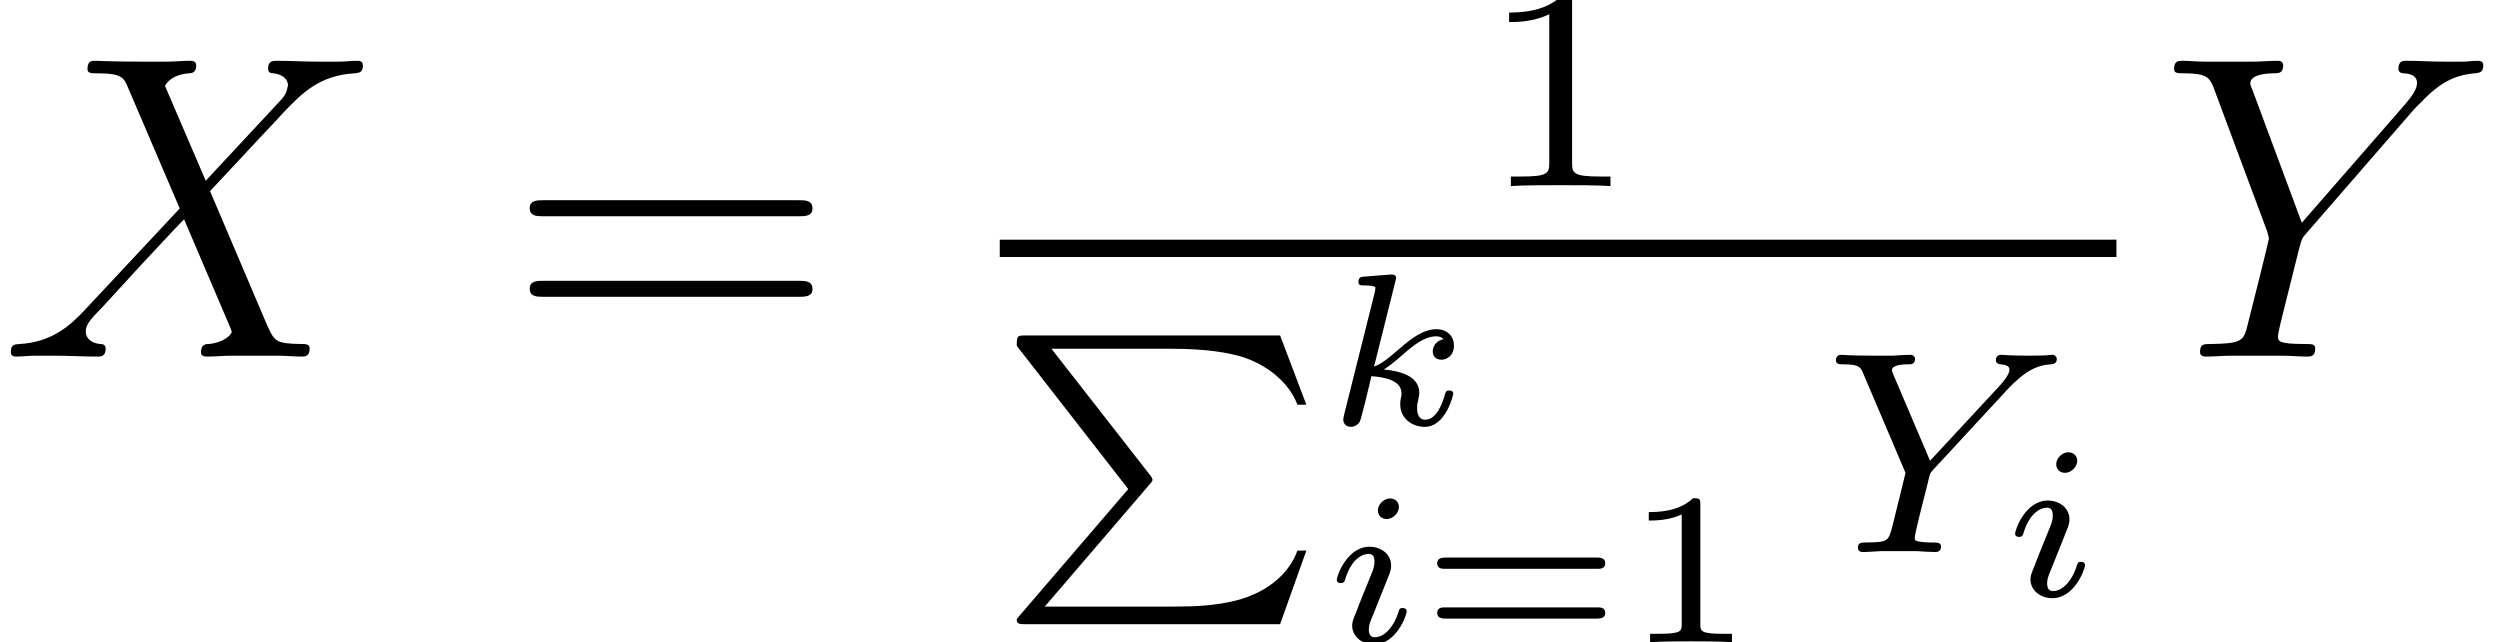 <?xml version='1.0' encoding='UTF-8'?>
<!-- This file was generated by dvisvgm 2.6.3 -->
<svg version='1.1' xmlns='http://www.w3.org/2000/svg' xmlns:xlink='http://www.w3.org/1999/xlink' width='69.01pt' height='17.728pt' viewBox='56.413 55.91 69.01 17.728'>
<defs>
<path id='g2-89' d='M5.061 -4.487C5.117 -4.551 5.189 -4.615 5.252 -4.678C5.547 -4.949 5.81 -5.149 6.257 -5.181C6.328 -5.189 6.424 -5.197 6.424 -5.332C6.424 -5.388 6.368 -5.444 6.312 -5.444C6.217 -5.444 6.233 -5.42 5.651 -5.42C5.125 -5.42 4.941 -5.444 4.894 -5.444C4.862 -5.444 4.742 -5.444 4.742 -5.292C4.742 -5.22 4.798 -5.189 4.87 -5.181C5.109 -5.165 5.117 -5.077 5.117 -5.029C5.117 -4.878 4.87 -4.623 4.87 -4.615L2.925 -2.519L1.921 -4.878C1.905 -4.91 1.873 -4.989 1.873 -5.021C1.873 -5.181 2.248 -5.181 2.319 -5.181C2.399 -5.181 2.511 -5.181 2.511 -5.332C2.511 -5.372 2.479 -5.444 2.383 -5.444C2.271 -5.444 2.008 -5.428 1.889 -5.42H1.395C0.662 -5.42 0.55 -5.444 0.478 -5.444C0.351 -5.444 0.327 -5.356 0.327 -5.292C0.327 -5.181 0.43 -5.181 0.542 -5.181C0.972 -5.181 1.012 -5.093 1.076 -4.941L2.248 -2.184L1.889 -0.725C1.777 -0.295 1.769 -0.271 1.156 -0.263C1.028 -0.263 0.933 -0.263 0.933 -0.112C0.933 -0.08 0.956 0 1.06 0C1.211 0 1.395 -0.016 1.554 -0.024H2.566C2.686 -0.016 2.957 0 3.061 0C3.108 0 3.228 0 3.228 -0.151C3.228 -0.263 3.124 -0.263 2.989 -0.263C2.981 -0.263 2.813 -0.263 2.686 -0.279C2.511 -0.303 2.503 -0.319 2.503 -0.399C2.503 -0.462 2.598 -0.853 2.654 -1.084C2.75 -1.467 2.821 -1.73 2.901 -2.064C2.925 -2.168 2.933 -2.184 3.005 -2.264L5.061 -4.487Z'/>
<path id='g4-49' d='M2.146 -3.796C2.146 -3.975 2.122 -3.975 1.943 -3.975C1.548 -3.593 0.938 -3.593 0.723 -3.593V-3.359C0.879 -3.359 1.273 -3.359 1.632 -3.527V-0.508C1.632 -0.311 1.632 -0.233 1.016 -0.233H0.759V0C1.088 -0.024 1.554 -0.024 1.889 -0.024S2.69 -0.024 3.019 0V-0.233H2.762C2.146 -0.233 2.146 -0.311 2.146 -0.508V-3.796Z'/>
<path id='g4-61' d='M4.89 -2.026C4.973 -2.026 5.111 -2.026 5.111 -2.182S4.949 -2.337 4.86 -2.337H0.723C0.634 -2.337 0.472 -2.337 0.472 -2.182S0.61 -2.026 0.693 -2.026H4.89ZM4.86 -0.652C4.949 -0.652 5.111 -0.652 5.111 -0.807S4.973 -0.962 4.89 -0.962H0.693C0.61 -0.962 0.472 -0.962 0.472 -0.807S0.634 -0.652 0.723 -0.652H4.86Z'/>
<path id='g0-80' d='M4.121 4.129C4.216 4.025 4.216 4.009 4.216 3.985C4.216 3.977 4.216 3.937 4.152 3.858L1.427 0.367H4.742C5.754 0.367 6.368 0.486 6.735 0.606C7.38 0.821 7.986 1.291 8.217 1.913H8.464L7.739 0H0.717C0.478 0 0.47 0.008 0.47 0.287L3.547 4.24L0.55 7.731C0.478 7.819 0.47 7.819 0.47 7.859C0.47 7.97 0.574 7.97 0.717 7.97H7.739L8.464 5.938H8.217C8.026 6.488 7.484 7.069 6.52 7.317C5.954 7.46 5.38 7.484 4.798 7.484H1.243L4.121 4.129Z'/>
<path id='g3-88' d='M5.679 -4.854L4.555 -7.472C4.71 -7.759 5.069 -7.807 5.212 -7.819C5.284 -7.819 5.416 -7.831 5.416 -8.034C5.416 -8.165 5.308 -8.165 5.236 -8.165C5.033 -8.165 4.794 -8.141 4.591 -8.141H3.897C3.168 -8.141 2.642 -8.165 2.63 -8.165C2.534 -8.165 2.415 -8.165 2.415 -7.938C2.415 -7.819 2.523 -7.819 2.678 -7.819C3.371 -7.819 3.419 -7.699 3.539 -7.412L4.961 -4.089L2.367 -1.315C1.937 -0.849 1.423 -0.395 0.538 -0.347C0.395 -0.335 0.299 -0.335 0.299 -0.12C0.299 -0.084 0.311 0 0.442 0C0.61 0 0.789 -0.024 0.956 -0.024H1.518C1.901 -0.024 2.319 0 2.69 0C2.774 0 2.917 0 2.917 -0.215C2.917 -0.335 2.833 -0.347 2.762 -0.347C2.523 -0.371 2.367 -0.502 2.367 -0.693C2.367 -0.897 2.511 -1.04 2.857 -1.399L3.921 -2.558C4.184 -2.833 4.818 -3.527 5.081 -3.79L6.336 -0.849C6.348 -0.825 6.396 -0.705 6.396 -0.693C6.396 -0.586 6.133 -0.371 5.75 -0.347C5.679 -0.347 5.547 -0.335 5.547 -0.12C5.547 0 5.667 0 5.727 0C5.93 0 6.169 -0.024 6.372 -0.024H7.687C7.902 -0.024 8.13 0 8.333 0C8.416 0 8.548 0 8.548 -0.227C8.548 -0.347 8.428 -0.347 8.321 -0.347C7.603 -0.359 7.58 -0.418 7.376 -0.861L5.798 -4.567L7.317 -6.193C7.436 -6.312 7.711 -6.611 7.819 -6.731C8.333 -7.269 8.811 -7.759 9.779 -7.819C9.899 -7.831 10.018 -7.831 10.018 -8.034C10.018 -8.165 9.911 -8.165 9.863 -8.165C9.696 -8.165 9.516 -8.141 9.349 -8.141H8.799C8.416 -8.141 7.998 -8.165 7.627 -8.165C7.544 -8.165 7.4 -8.165 7.4 -7.95C7.4 -7.831 7.484 -7.819 7.556 -7.819C7.747 -7.795 7.95 -7.699 7.95 -7.472L7.938 -7.448C7.926 -7.364 7.902 -7.245 7.771 -7.101L5.679 -4.854Z'/>
<path id='g3-89' d='M7.03 -6.838L7.305 -7.113C7.831 -7.651 8.273 -7.783 8.691 -7.819C8.823 -7.831 8.931 -7.843 8.931 -8.046C8.931 -8.165 8.811 -8.165 8.787 -8.165C8.644 -8.165 8.488 -8.141 8.345 -8.141H7.855C7.508 -8.141 7.137 -8.165 6.802 -8.165C6.719 -8.165 6.587 -8.165 6.587 -7.938C6.587 -7.831 6.707 -7.819 6.743 -7.819C7.101 -7.795 7.101 -7.615 7.101 -7.544C7.101 -7.412 7.006 -7.233 6.767 -6.958L3.921 -3.694L2.57 -7.329C2.499 -7.496 2.499 -7.52 2.499 -7.544C2.499 -7.795 2.989 -7.819 3.132 -7.819S3.407 -7.819 3.407 -8.034C3.407 -8.165 3.3 -8.165 3.228 -8.165C3.025 -8.165 2.786 -8.141 2.582 -8.141H1.255C1.04 -8.141 0.813 -8.165 0.61 -8.165C0.526 -8.165 0.395 -8.165 0.395 -7.938C0.395 -7.819 0.502 -7.819 0.681 -7.819C1.267 -7.819 1.375 -7.711 1.482 -7.436L2.965 -3.455C2.977 -3.419 3.013 -3.288 3.013 -3.252S2.427 -0.861 2.391 -0.741C2.295 -0.418 2.176 -0.359 1.411 -0.347C1.207 -0.347 1.112 -0.347 1.112 -0.12C1.112 0 1.243 0 1.279 0C1.494 0 1.745 -0.024 1.973 -0.024H3.383C3.599 -0.024 3.85 0 4.065 0C4.148 0 4.292 0 4.292 -0.215C4.292 -0.347 4.208 -0.347 4.005 -0.347C3.264 -0.347 3.264 -0.43 3.264 -0.562C3.264 -0.646 3.359 -1.028 3.419 -1.267L3.85 -2.989C3.921 -3.24 3.921 -3.264 4.029 -3.383L7.03 -6.838Z'/>
<path id='g6-61' d='M8.07 -3.873C8.237 -3.873 8.452 -3.873 8.452 -4.089C8.452 -4.316 8.249 -4.316 8.07 -4.316H1.028C0.861 -4.316 0.646 -4.316 0.646 -4.101C0.646 -3.873 0.849 -3.873 1.028 -3.873H8.07ZM8.07 -1.65C8.237 -1.65 8.452 -1.65 8.452 -1.865C8.452 -2.092 8.249 -2.092 8.07 -2.092H1.028C0.861 -2.092 0.646 -2.092 0.646 -1.877C0.646 -1.65 0.849 -1.65 1.028 -1.65H8.07Z'/>
<path id='g5-49' d='M2.503 -5.077C2.503 -5.292 2.487 -5.3 2.271 -5.3C1.945 -4.981 1.522 -4.79 0.765 -4.79V-4.527C0.98 -4.527 1.411 -4.527 1.873 -4.742V-0.654C1.873 -0.359 1.849 -0.263 1.092 -0.263H0.813V0C1.14 -0.024 1.825 -0.024 2.184 -0.024S3.236 -0.024 3.563 0V-0.263H3.284C2.527 -0.263 2.503 -0.359 2.503 -0.654V-5.077Z'/>
<path id='g1-105' d='M2.08 -3.73C2.08 -3.873 1.973 -3.969 1.835 -3.969C1.674 -3.969 1.5 -3.814 1.5 -3.64C1.5 -3.491 1.608 -3.401 1.739 -3.401C1.931 -3.401 2.08 -3.581 2.08 -3.73ZM1.722 -1.644C1.745 -1.704 1.799 -1.847 1.823 -1.901C1.841 -1.955 1.865 -2.014 1.865 -2.116C1.865 -2.451 1.566 -2.636 1.267 -2.636C0.658 -2.636 0.365 -1.847 0.365 -1.716C0.365 -1.686 0.389 -1.632 0.472 -1.632S0.574 -1.668 0.592 -1.722C0.759 -2.301 1.076 -2.439 1.243 -2.439C1.363 -2.439 1.405 -2.361 1.405 -2.224C1.405 -2.104 1.369 -2.014 1.357 -1.973L1.046 -1.207C0.974 -1.034 0.974 -1.022 0.897 -0.819C0.819 -0.64 0.789 -0.562 0.789 -0.46C0.789 -0.155 1.064 0.06 1.393 0.06C1.997 0.06 2.295 -0.729 2.295 -0.861C2.295 -0.873 2.289 -0.944 2.182 -0.944C2.098 -0.944 2.092 -0.915 2.056 -0.801C1.961 -0.496 1.716 -0.137 1.411 -0.137C1.303 -0.137 1.249 -0.209 1.249 -0.353C1.249 -0.472 1.285 -0.562 1.363 -0.747L1.722 -1.644Z'/>
<path id='g1-107' d='M1.985 -3.969C1.991 -3.993 2.002 -4.029 2.002 -4.059C2.002 -4.154 1.883 -4.148 1.811 -4.142L1.142 -4.089C1.04 -4.083 0.962 -4.077 0.962 -3.933C0.962 -3.844 1.04 -3.844 1.136 -3.844C1.309 -3.844 1.351 -3.826 1.429 -3.802C1.429 -3.73 1.429 -3.718 1.405 -3.622L0.568 -0.281C0.544 -0.185 0.544 -0.155 0.544 -0.143C0.544 0.006 0.664 0.06 0.753 0.06C0.813 0.06 0.921 0.036 0.998 -0.078C1.04 -0.155 1.279 -1.148 1.321 -1.339C1.722 -1.309 2.152 -1.213 2.152 -0.861C2.152 -0.831 2.152 -0.801 2.134 -0.735C2.116 -0.646 2.116 -0.61 2.116 -0.562C2.116 -0.167 2.451 0.06 2.792 0.06C3.371 0.06 3.581 -0.813 3.581 -0.861C3.581 -0.873 3.575 -0.944 3.467 -0.944C3.383 -0.944 3.371 -0.909 3.341 -0.807C3.282 -0.592 3.114 -0.137 2.809 -0.137C2.582 -0.137 2.582 -0.395 2.582 -0.46C2.582 -0.556 2.582 -0.562 2.612 -0.681C2.612 -0.687 2.642 -0.807 2.642 -0.879C2.642 -1.339 2.122 -1.482 1.662 -1.524C1.805 -1.614 1.931 -1.71 2.17 -1.919C2.469 -2.182 2.78 -2.439 3.108 -2.439C3.186 -2.439 3.258 -2.421 3.312 -2.361C3.102 -2.319 3.013 -2.152 3.013 -2.026C3.013 -1.835 3.168 -1.793 3.252 -1.793C3.383 -1.793 3.599 -1.889 3.599 -2.188C3.599 -2.445 3.407 -2.636 3.114 -2.636C2.738 -2.636 2.385 -2.349 2.11 -2.11C1.799 -1.841 1.614 -1.686 1.393 -1.602L1.985 -3.969Z'/>
</defs>
<g id='page1'>
<use x='56.413' y='65.753' xlink:href='#g3-88'/>
<use x='70.389' y='65.753' xlink:href='#g6-61'/>
<use x='97.306' y='61.046' xlink:href='#g5-49'/>
<rect x='84.01' y='62.526' height='0.478' width='30.825'/>
<use x='84.01' y='65.17' xlink:href='#g0-80'/>
<use x='92.949' y='67.633' xlink:href='#g1-107'/>
<use x='92.949' y='73.638' xlink:href='#g1-105'/>
<use x='95.613' y='73.638' xlink:href='#g4-61'/>
<use x='101.203' y='73.638' xlink:href='#g4-49'/>
<use x='106.765' y='71.148' xlink:href='#g2-89'/>
<use x='111.673' y='72.363' xlink:href='#g1-105'/>
<use x='116.031' y='65.753' xlink:href='#g3-89'/>
</g>
</svg>